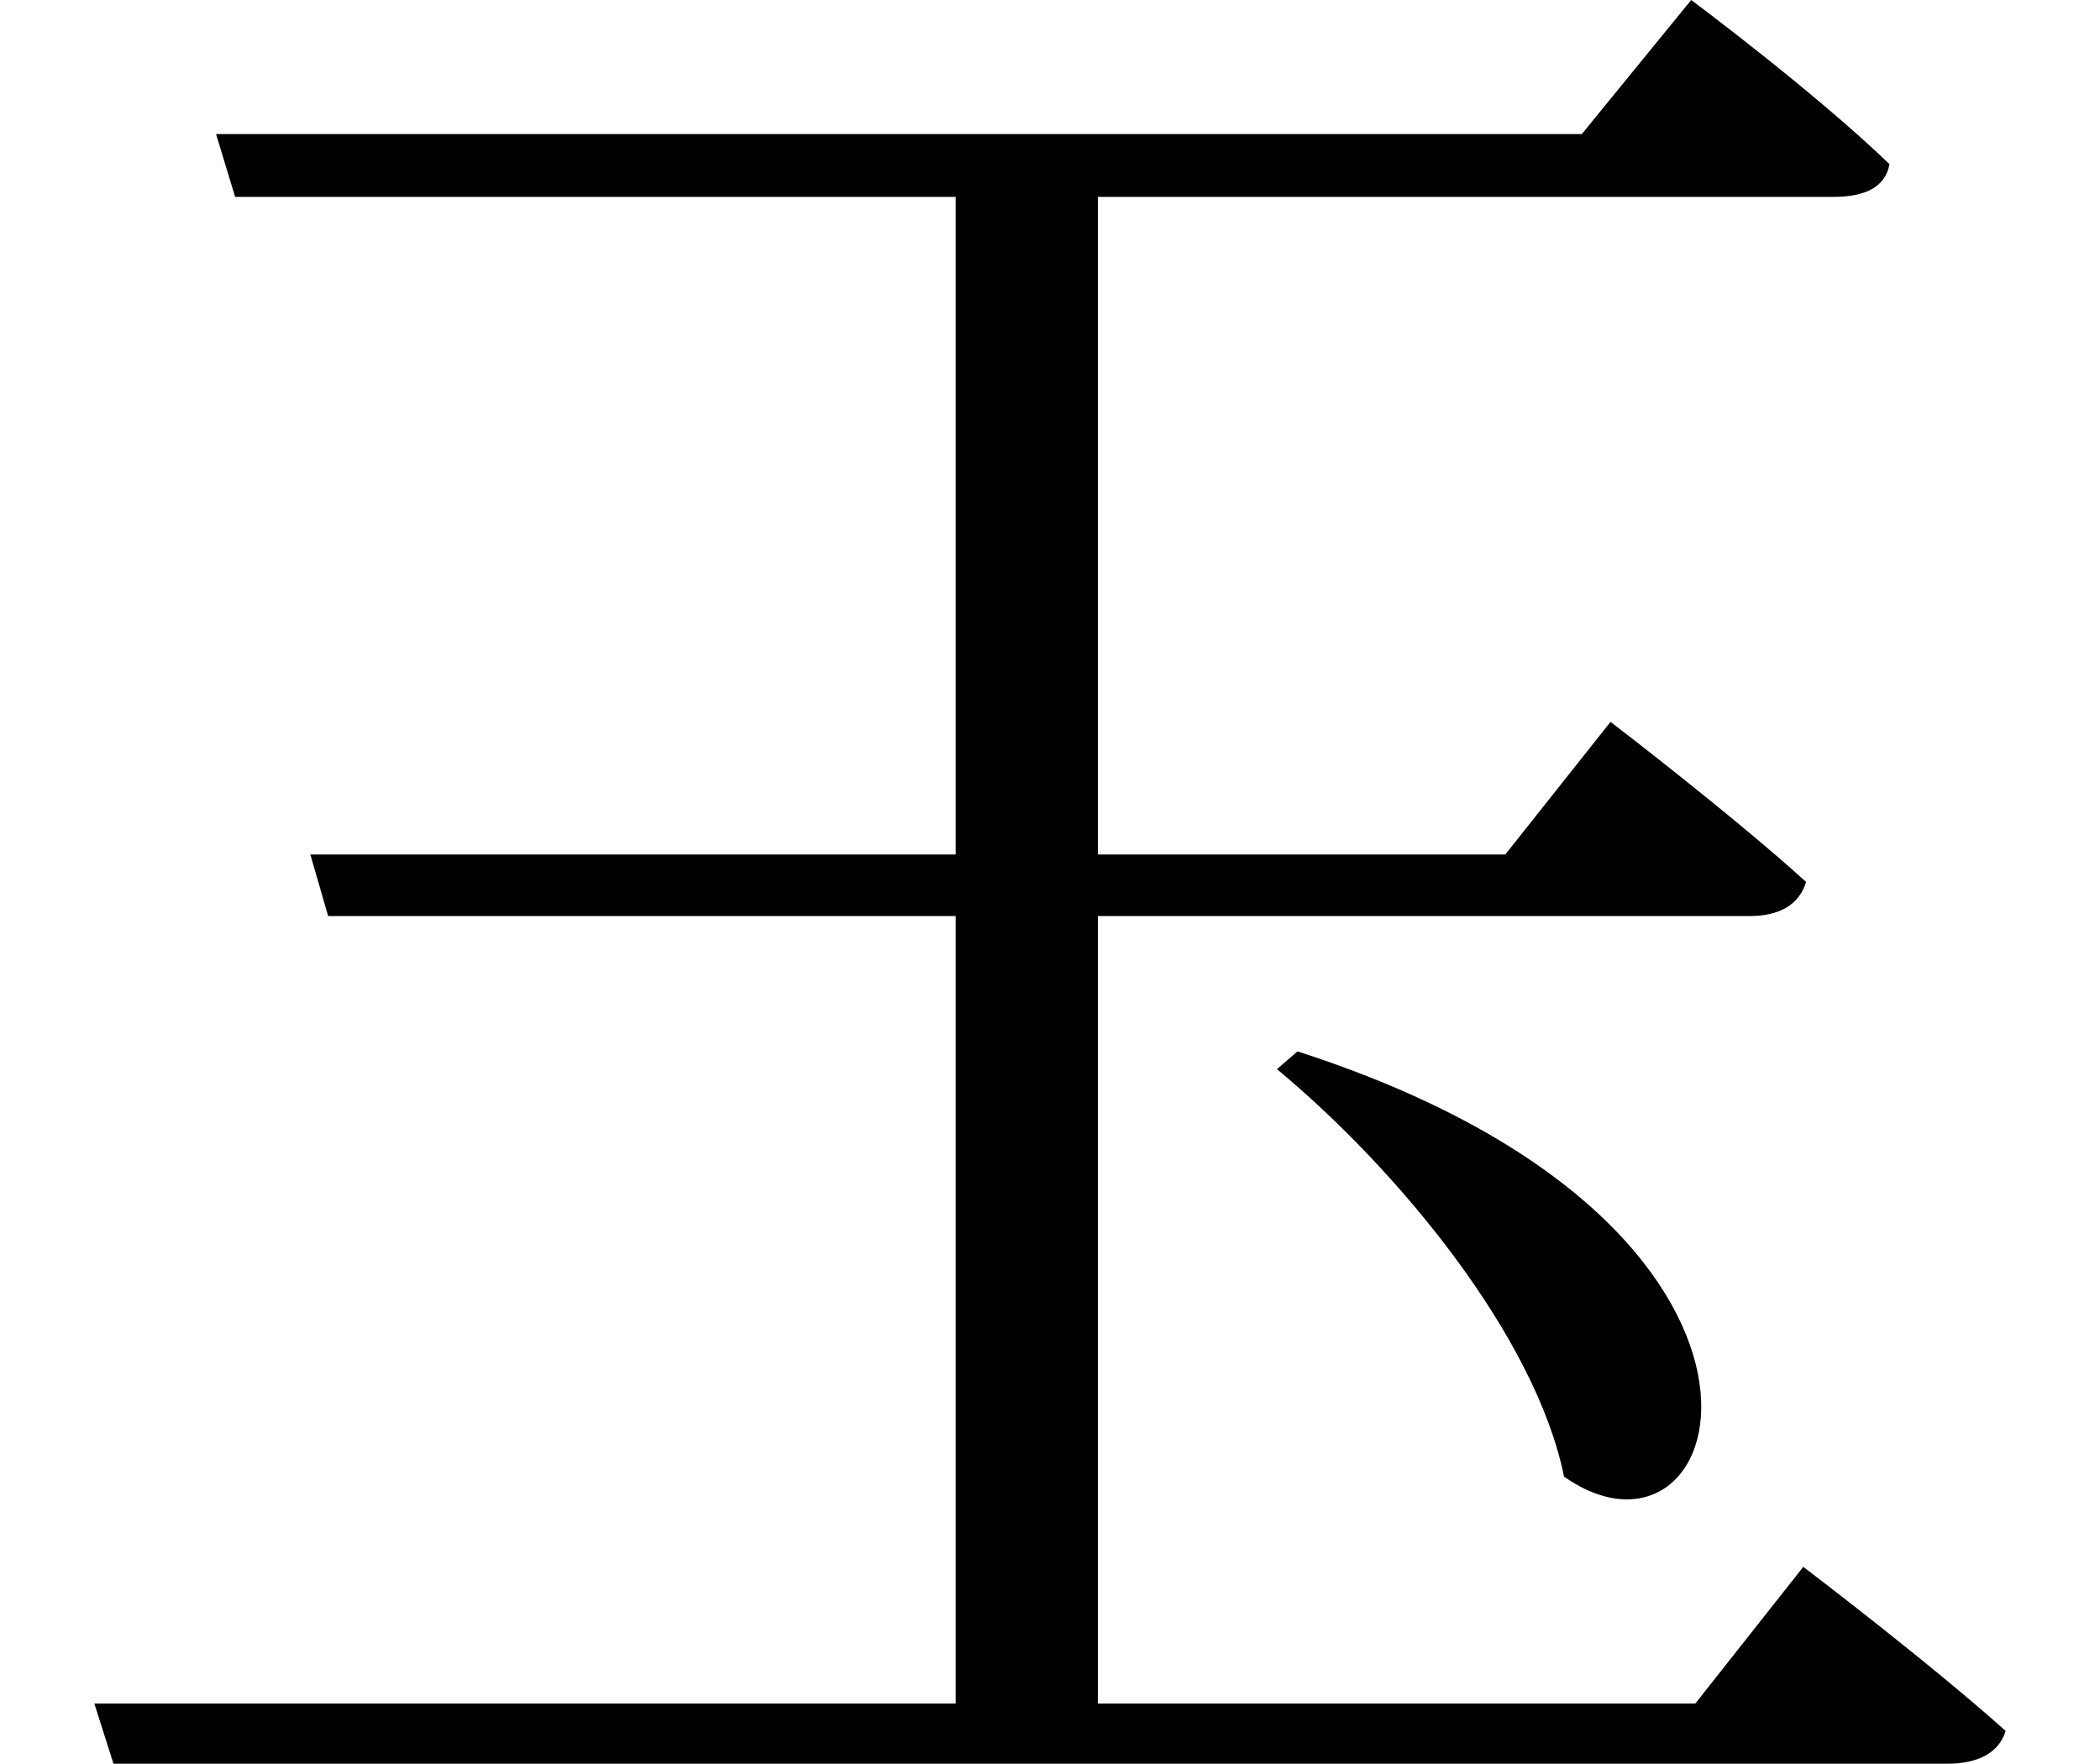 <svg height="20.156" viewBox="0 0 24 20.156" width="24" xmlns="http://www.w3.org/2000/svg">
<path d="M14.875,7.422 L14.641,7.219 C16.016,6.078 17.594,4.172 17.922,2.562 C19.844,1.219 21.094,5.422 14.875,7.422 Z M2.516,17.906 L2.734,17.188 L10.969,17.188 L10.969,9.672 L3.594,9.672 L3.797,8.969 L10.969,8.969 L10.969,-0.031 L1.125,-0.031 L1.344,-0.719 L22.297,-0.719 C22.656,-0.719 22.891,-0.594 22.969,-0.344 C22.078,0.453 20.656,1.531 20.656,1.531 L19.422,-0.031 L12.594,-0.031 L12.594,8.969 L20.047,8.969 C20.375,8.969 20.609,9.094 20.688,9.359 C19.844,10.125 18.453,11.188 18.453,11.188 L17.25,9.672 L12.594,9.672 L12.594,17.188 L21,17.188 C21.359,17.188 21.594,17.297 21.641,17.562 C20.781,18.391 19.375,19.438 19.375,19.438 L18.125,17.906 Z" transform="translate(-0.047, 19.438) scale(1, -1)"/>
</svg>